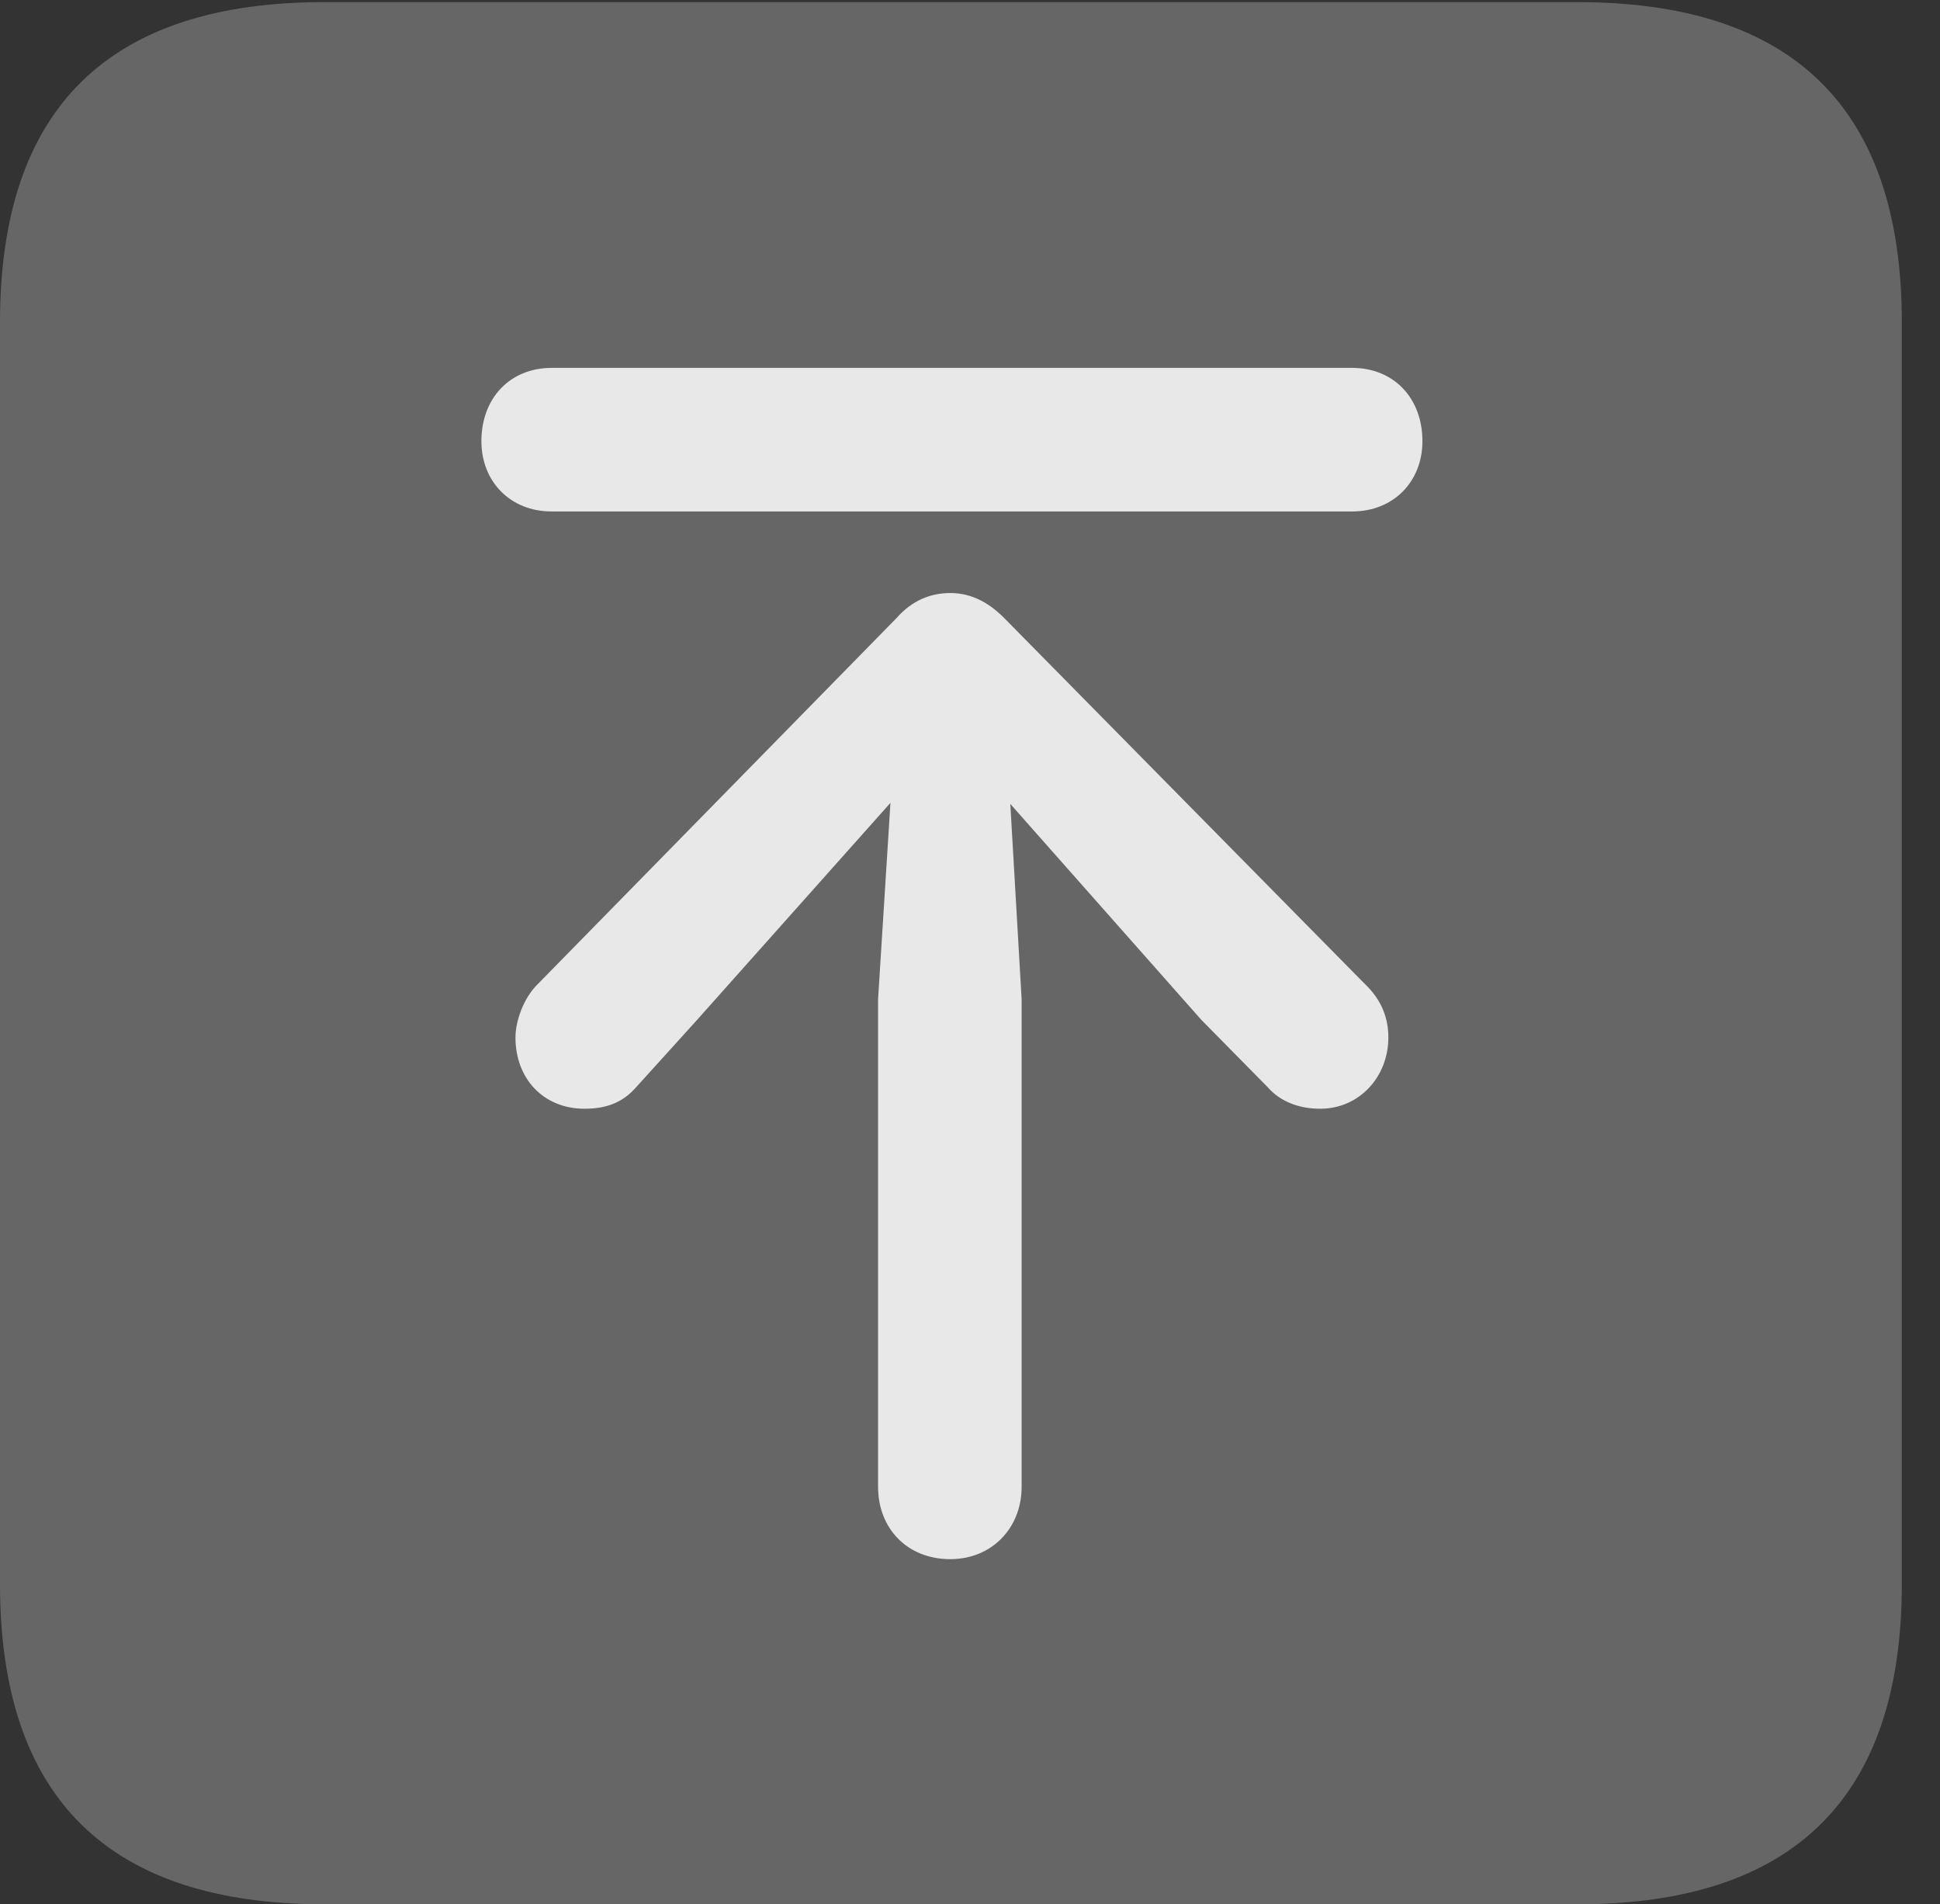 <?xml version="1.0" encoding="UTF-8"?>
<!--Generator: Apple Native CoreSVG 232.5-->
<!DOCTYPE svg
PUBLIC "-//W3C//DTD SVG 1.1//EN"
       "http://www.w3.org/Graphics/SVG/1.1/DTD/svg11.dtd">
<svg version="1.1" xmlns="http://www.w3.org/2000/svg" xmlns:xlink="http://www.w3.org/1999/xlink" width="18.34" height="17.998">
 <rect width="100%" height="100%" fill="#333333" stroke="none"/>
 <g>
  <rect height="17.998" opacity="0" width="18.34" x="0" y="0"/>
  <path d="M3.066 17.998L14.912 17.998C16.963 17.998 17.979 16.982 17.979 14.971L17.979 3.047C17.979 1.035 16.963 0.02 14.912 0.02L3.066 0.02C1.025 0.02 0 1.025 0 3.047L0 14.971C0 16.992 1.025 17.998 3.066 17.998Z" fill="#ffffff" fill-opacity="0.25"/>
  <path d="M8.984 14.736C8.574 14.736 8.301 14.443 8.301 14.053L8.301 9.443L8.418 7.588L6.582 9.648L6.016 10.273C5.889 10.42 5.732 10.479 5.527 10.479C5.137 10.479 4.873 10.195 4.873 9.805C4.873 9.648 4.951 9.434 5.078 9.307L8.477 5.84C8.623 5.674 8.799 5.605 8.984 5.605C9.18 5.605 9.346 5.693 9.492 5.84L12.9 9.297C13.066 9.453 13.125 9.629 13.125 9.805C13.125 10.176 12.852 10.479 12.48 10.479C12.295 10.479 12.109 10.42 11.982 10.273L11.357 9.639L9.551 7.598L9.658 9.443L9.658 14.053C9.658 14.443 9.375 14.736 8.984 14.736ZM5.215 4.834C4.824 4.834 4.551 4.551 4.551 4.17C4.551 3.76 4.824 3.477 5.215 3.477L12.783 3.477C13.174 3.477 13.447 3.76 13.447 4.17C13.447 4.551 13.174 4.834 12.783 4.834Z" fill="#ffffff" fill-opacity="0.85"/>
 </g>
</svg>

